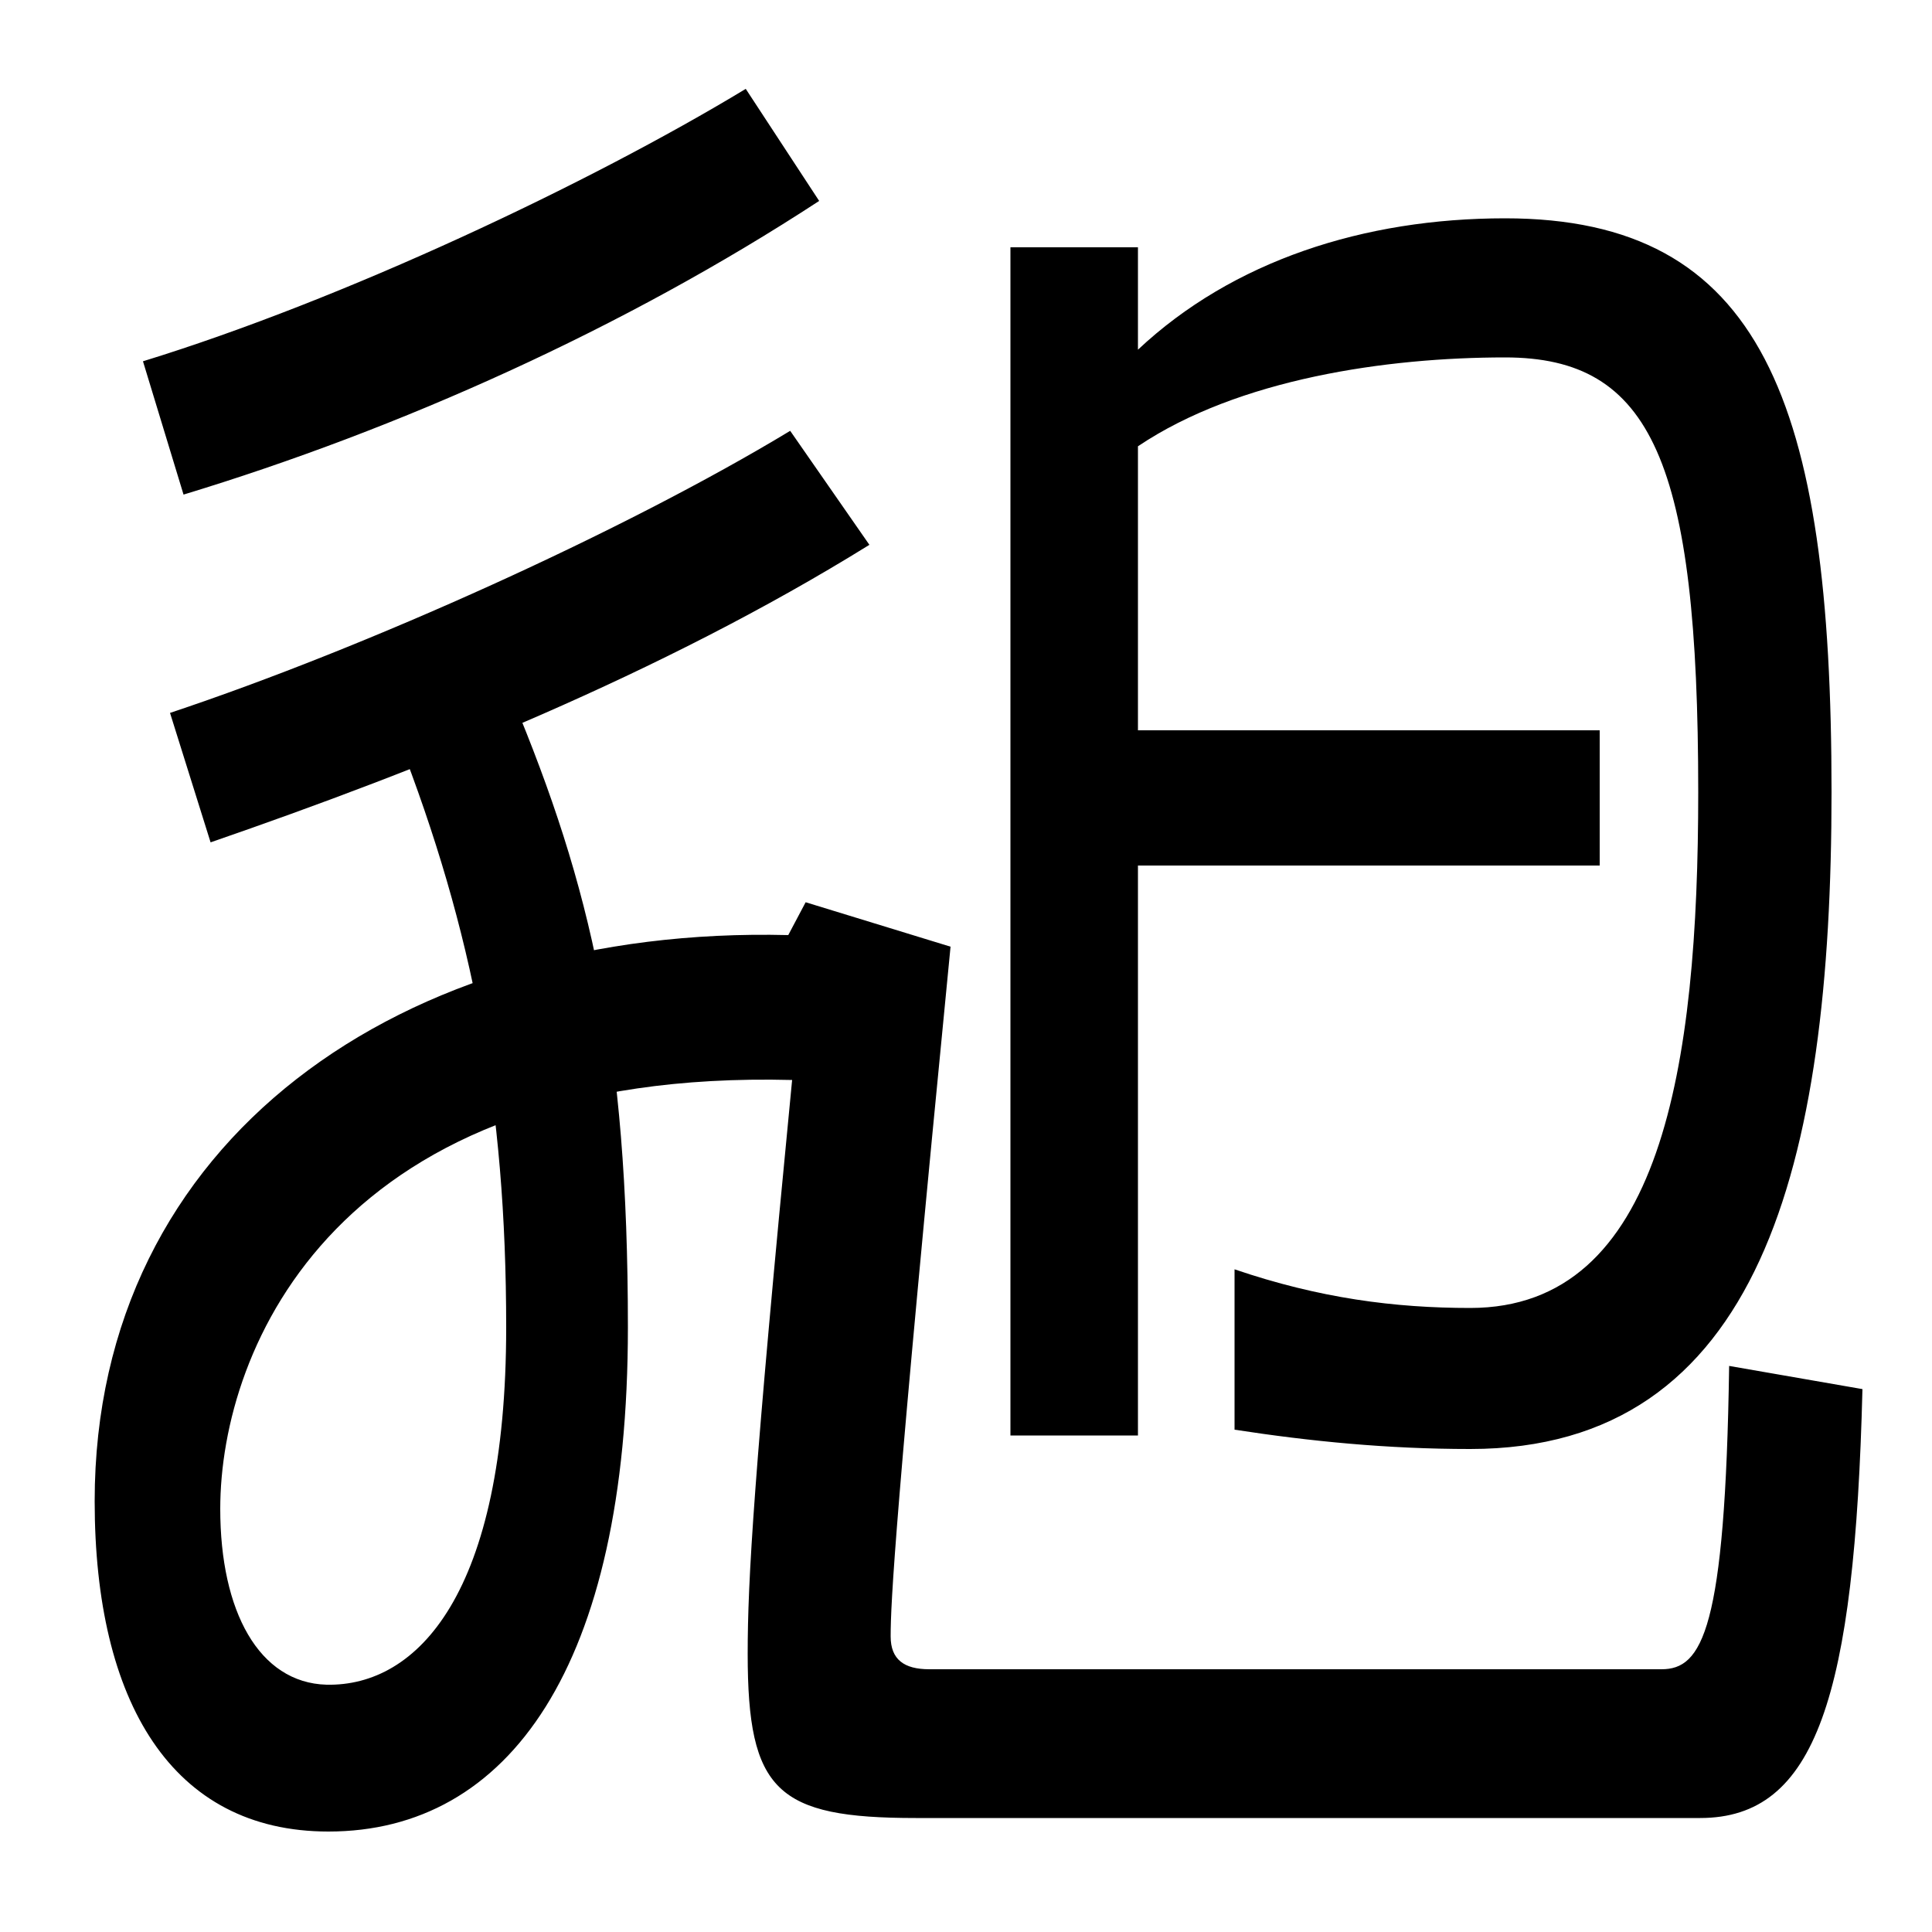 <svg xmlns="http://www.w3.org/2000/svg" width="1000" height="1000"><path d="M492 390 417 413 408 396C208 401 49 290 49 103C49 -1 89 -68 170 -68C263 -68 325 17 325 193C325 339 306 421 265 519L206 498C245 398 262 308 262 193C262 55 216 7 169 8C134 9 114 46 114 99C114 183 175 327 410 321C390 115 387 62 387 24C387 -47 402 -61 474 -61H880C940 -61 960 2 964 161L895 173C893 36 881 16 860 16H481C468 16 461 21 461 33C461 50 463 94 492 390ZM88 511 109 444C219 482 342 531 450 598L409 657C323 605 190 545 88 511ZM74 693 95 624C207 658 323 710 424 776L386 834C305 785 178 725 74 693ZM761 130C911 130 948 277 948 470C948 672 912 767 779 767C706 767 638 745 589 699V752H523V137H589V649C641 684 718 695 779 695C855 695 879 641 879 470C879 328 860 203 761 203C722 203 683 208 639 223V140C678 134 718 130 761 130ZM563 432H828V502H563Z" transform="translate(0, 880) scale(1,-1)" /></svg>